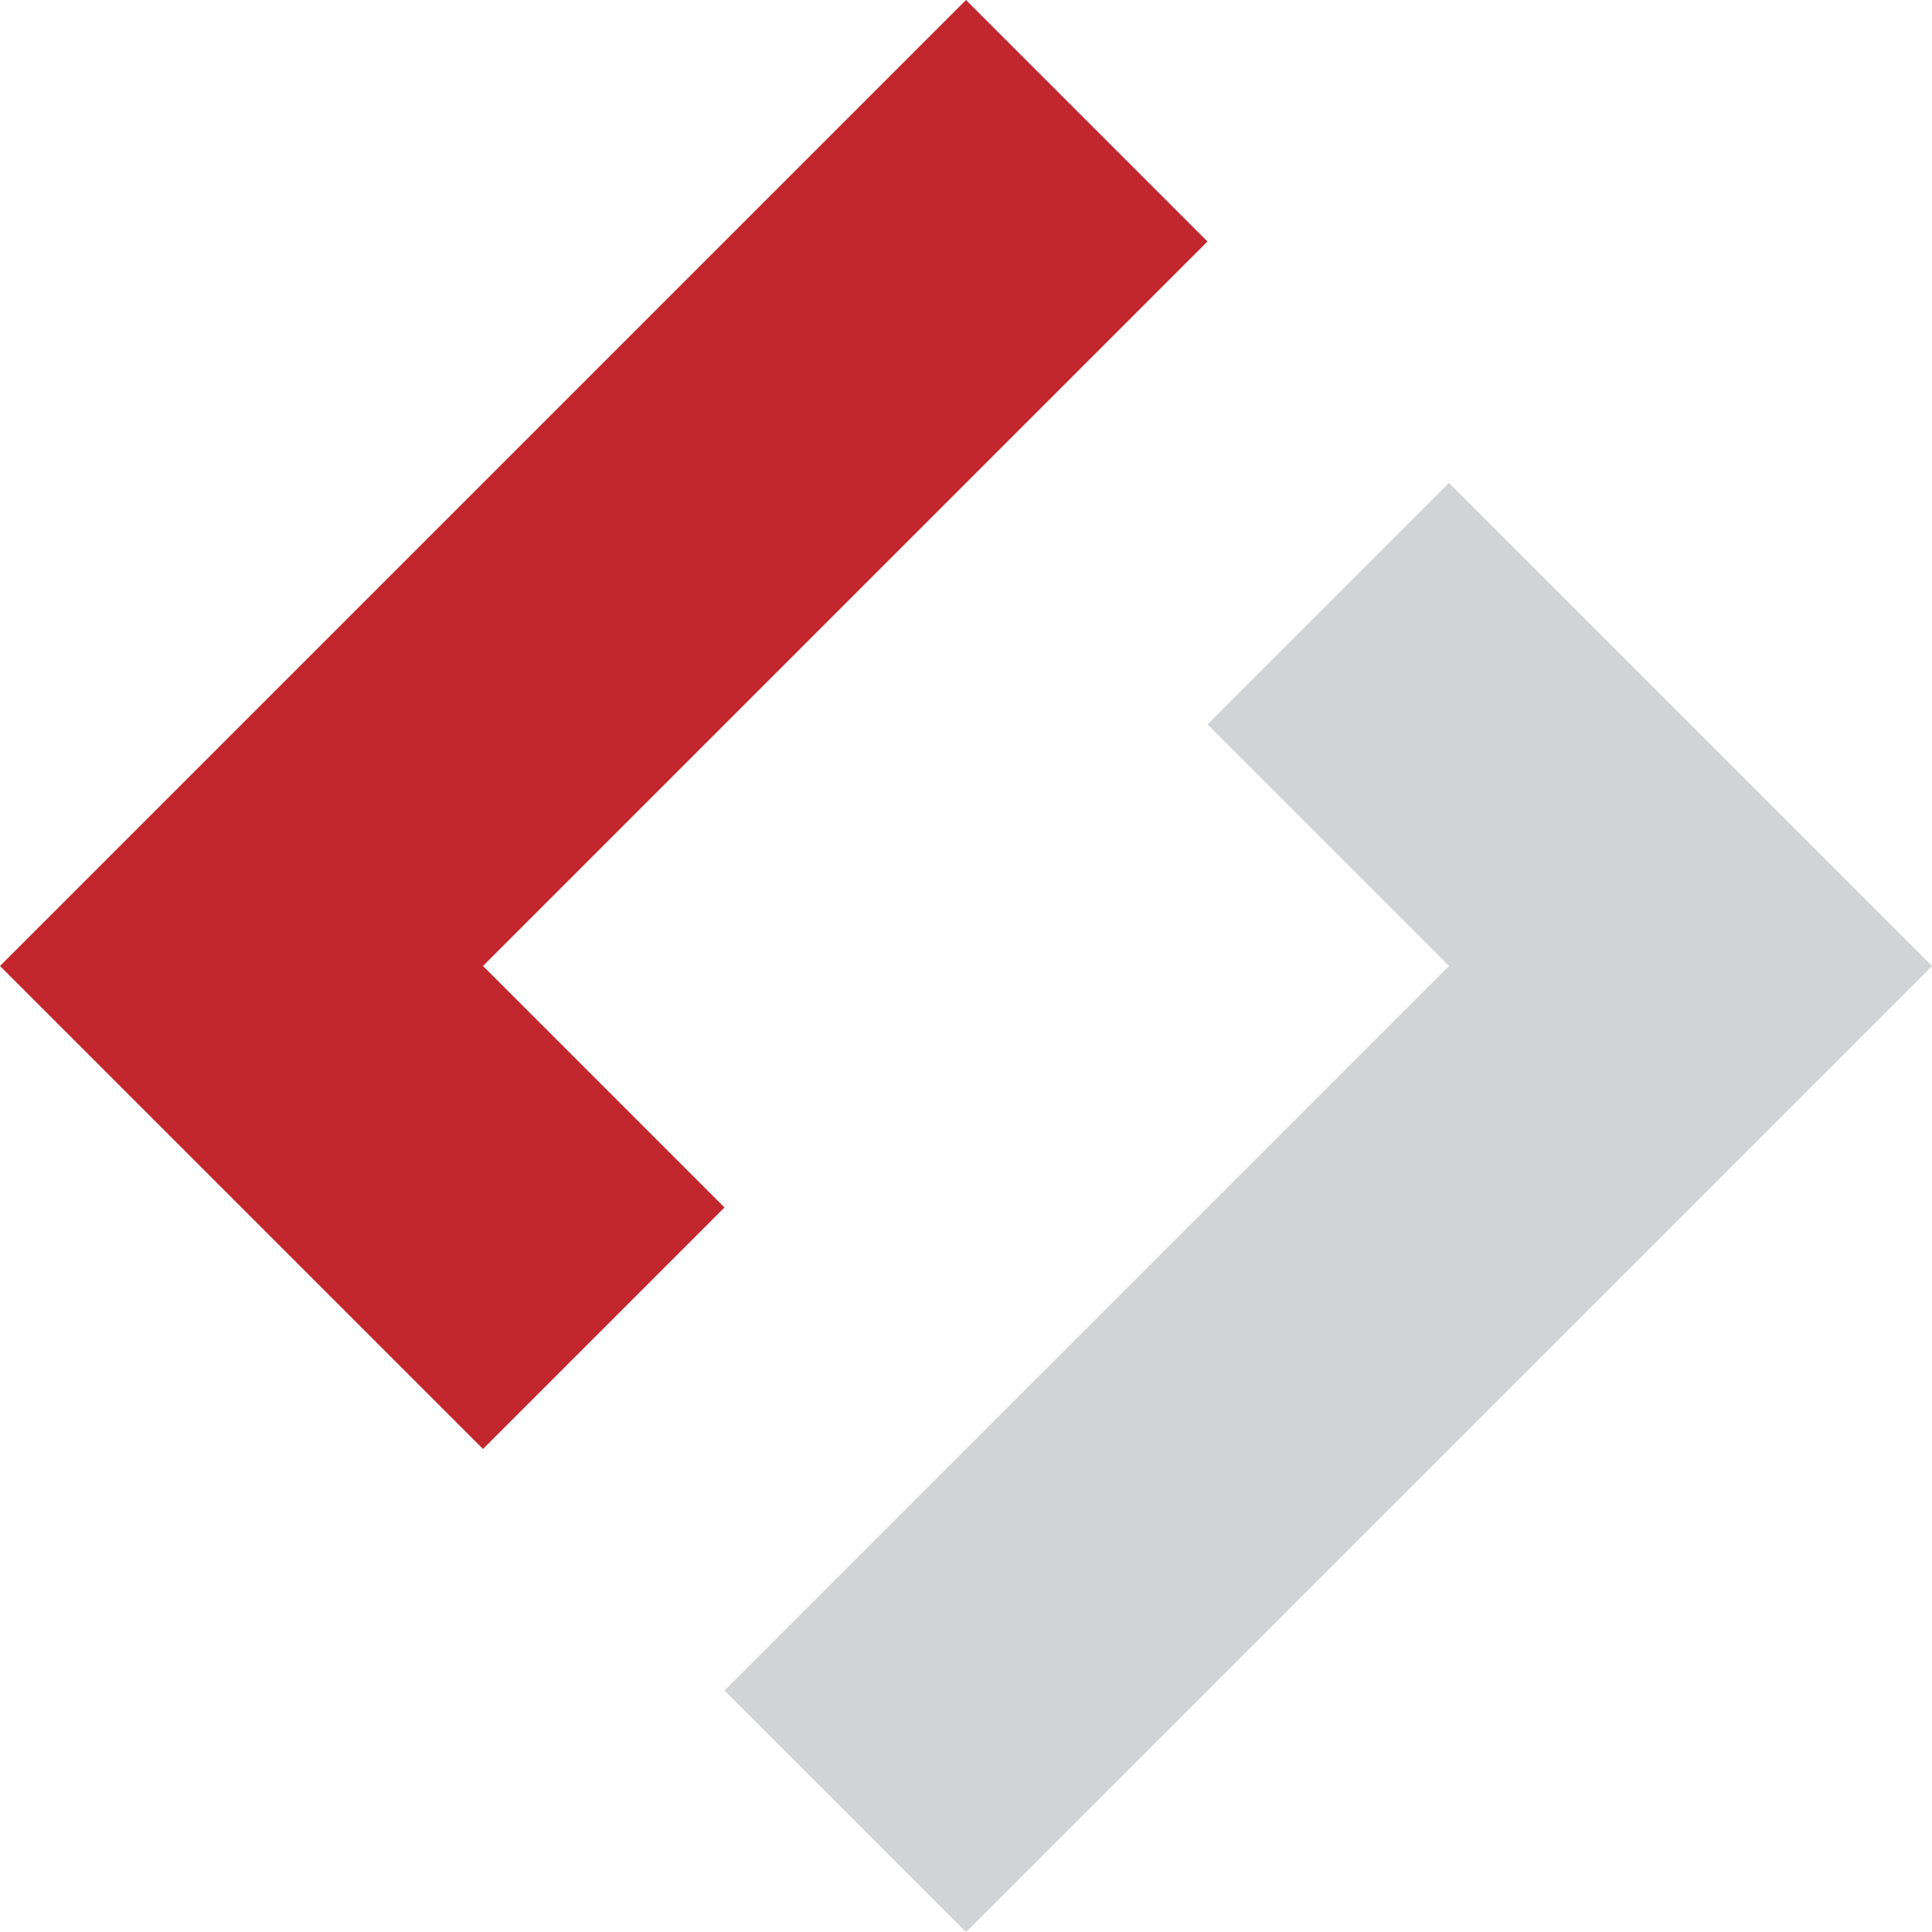 <?xml version="1.0" encoding="UTF-8"?>
<svg id="shaw_mark" data-name="shaw mark" xmlns="http://www.w3.org/2000/svg" viewBox="0 0 592.64 592.64">
  <defs>
    <style>
      .cls-1 {
        fill: #c2272d;
      }

      .cls-2 {
        fill: #d1d3d4;
      }
    </style>
  </defs>
  <polygon class="cls-1" points="222.24 370.4 148.16 444.48 0 296.32 296.32 0 370.4 74.08 148.16 296.32 222.24 370.4"/>
  <polygon class="cls-2" points="592.64 296.32 296.32 592.64 222.24 518.56 444.48 296.32 370.4 222.24 444.48 148.16 592.64 296.32"/>
</svg>